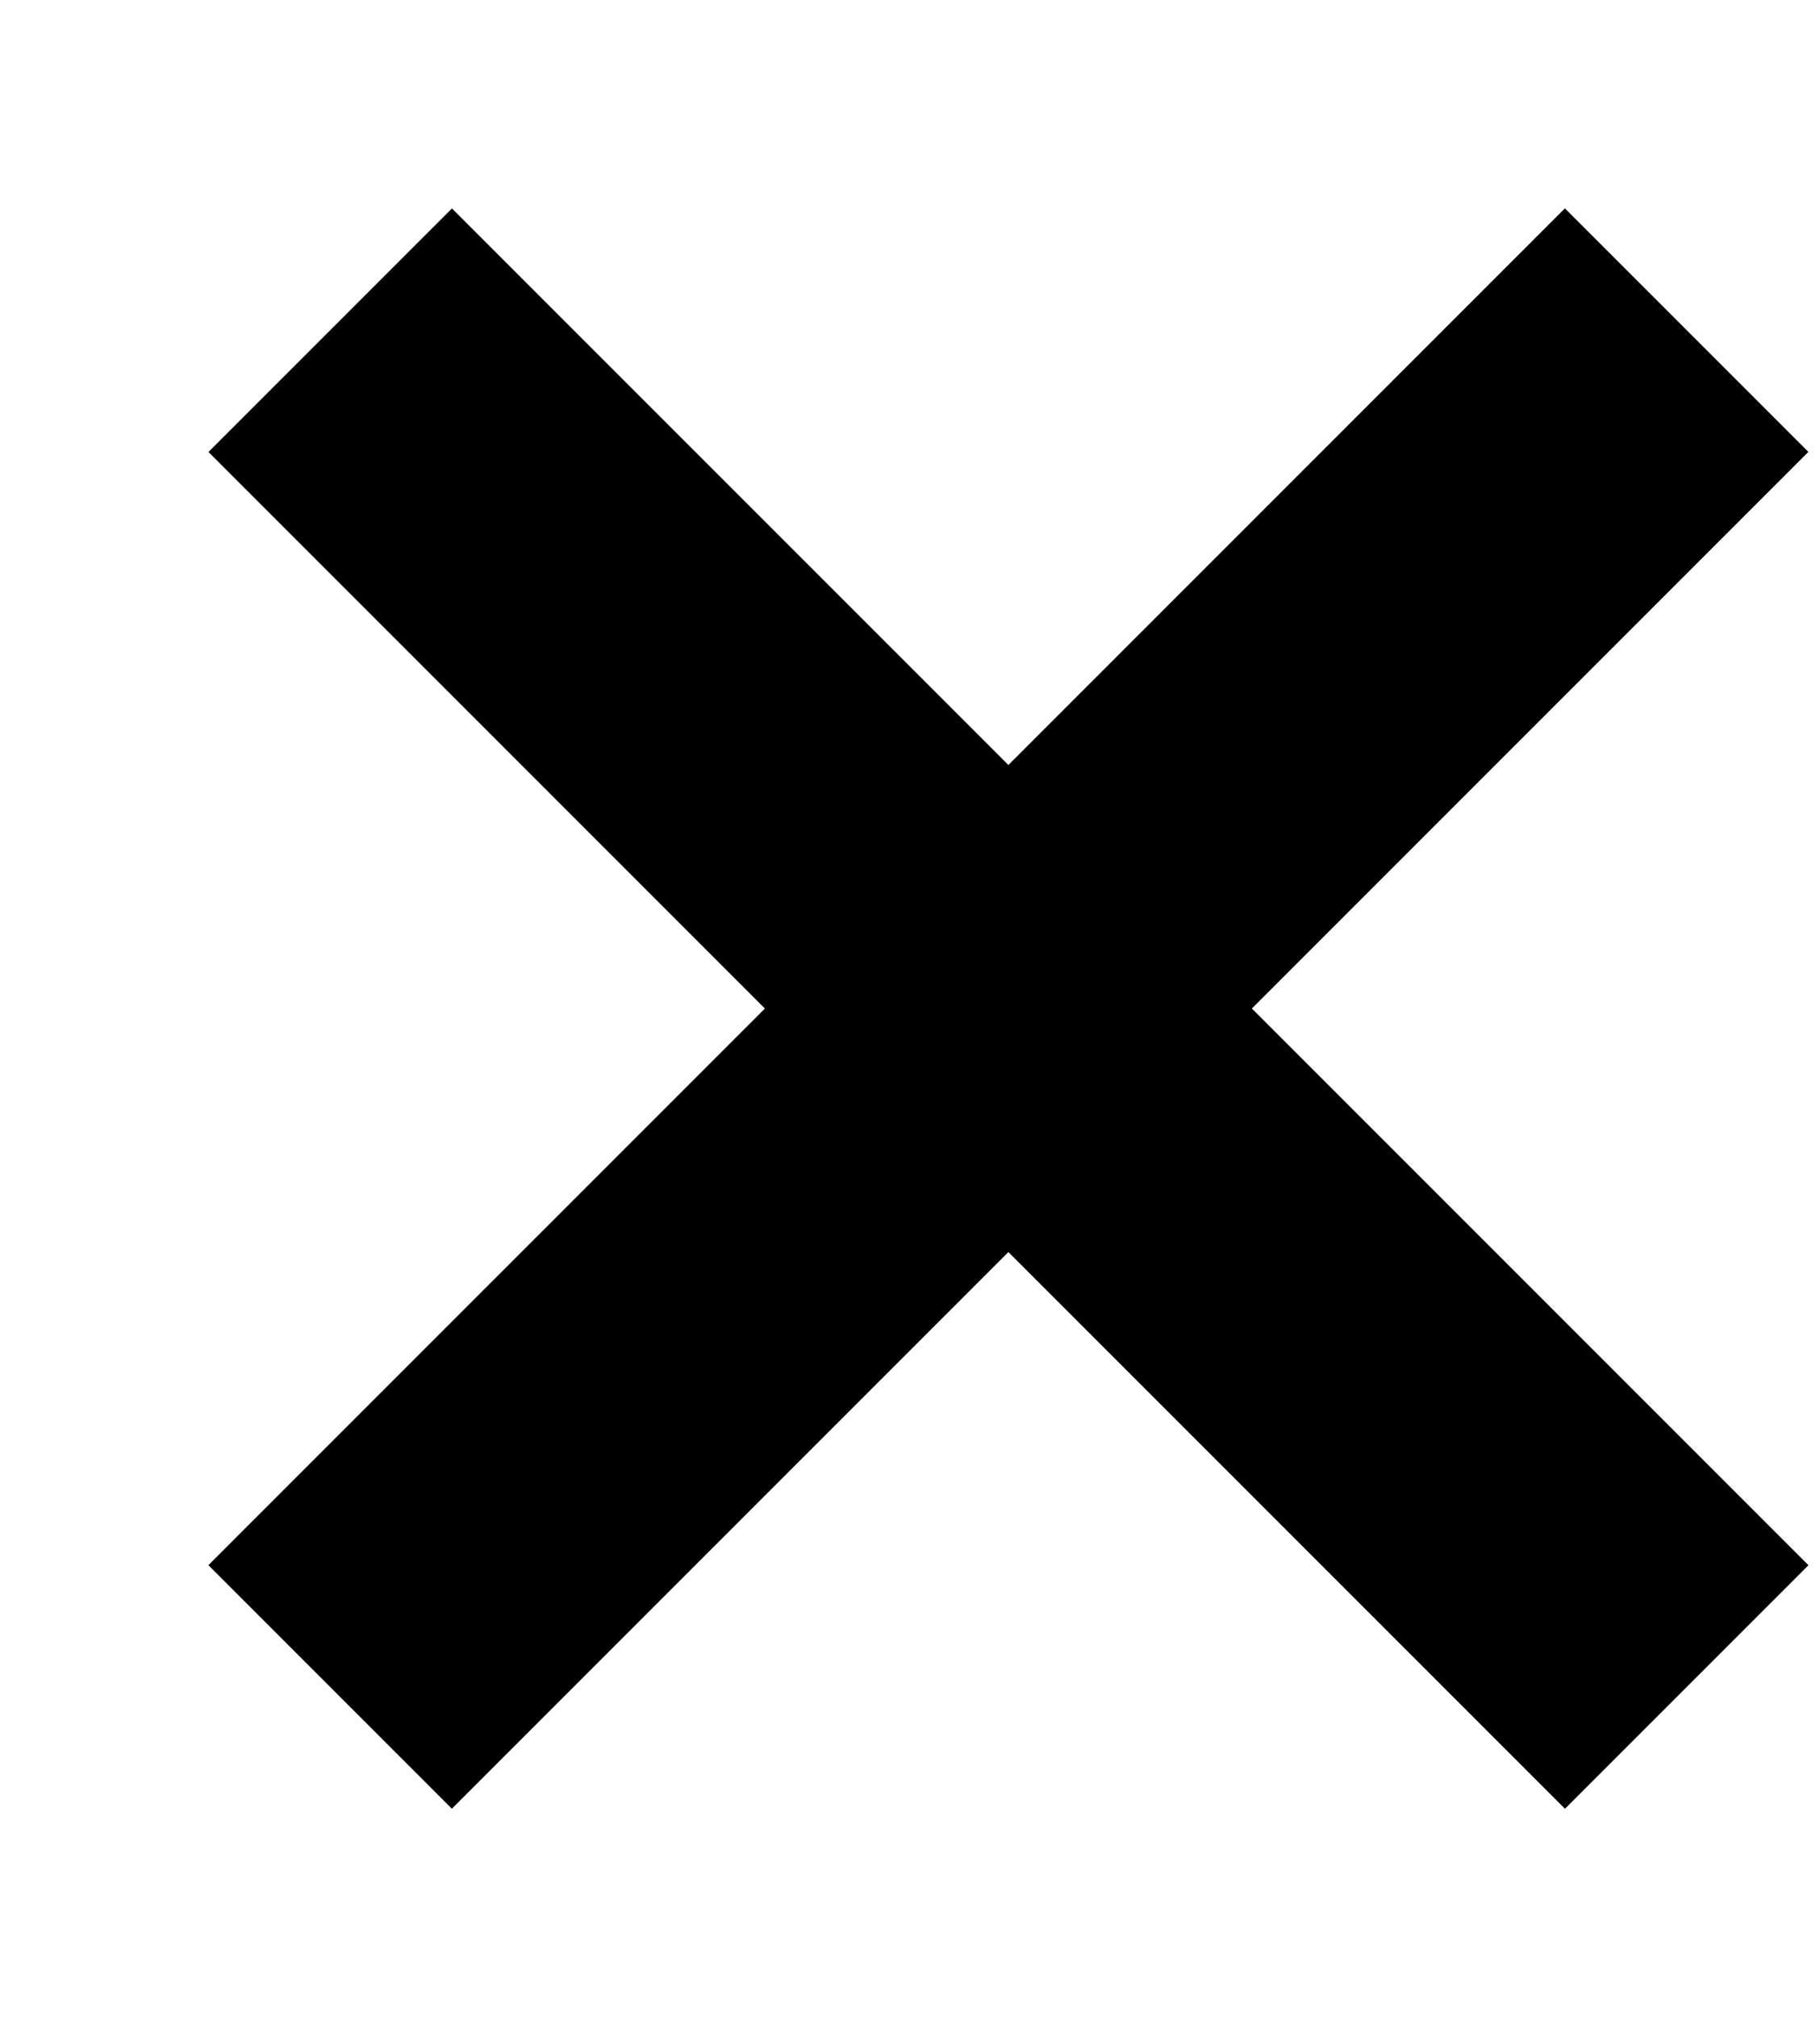 <svg id="Layer_1" data-name="Layer 1" xmlns="http://www.w3.org/2000/svg" viewBox="0 0 74 82"><defs><style>.cls-1{fill:none;}</style></defs><title>close-use</title><rect x="34" y="2" width="14" height="78" transform="translate(-16.98 41) rotate(-45)"/><rect x="34" y="2" width="14" height="78" transform="translate(41 98.98) rotate(-135)"/><rect class="cls-1" y="8" width="8" height="66"/><rect class="cls-1" x="8" width="66" height="8"/><rect class="cls-1" x="8" y="74" width="66" height="8"/></svg>